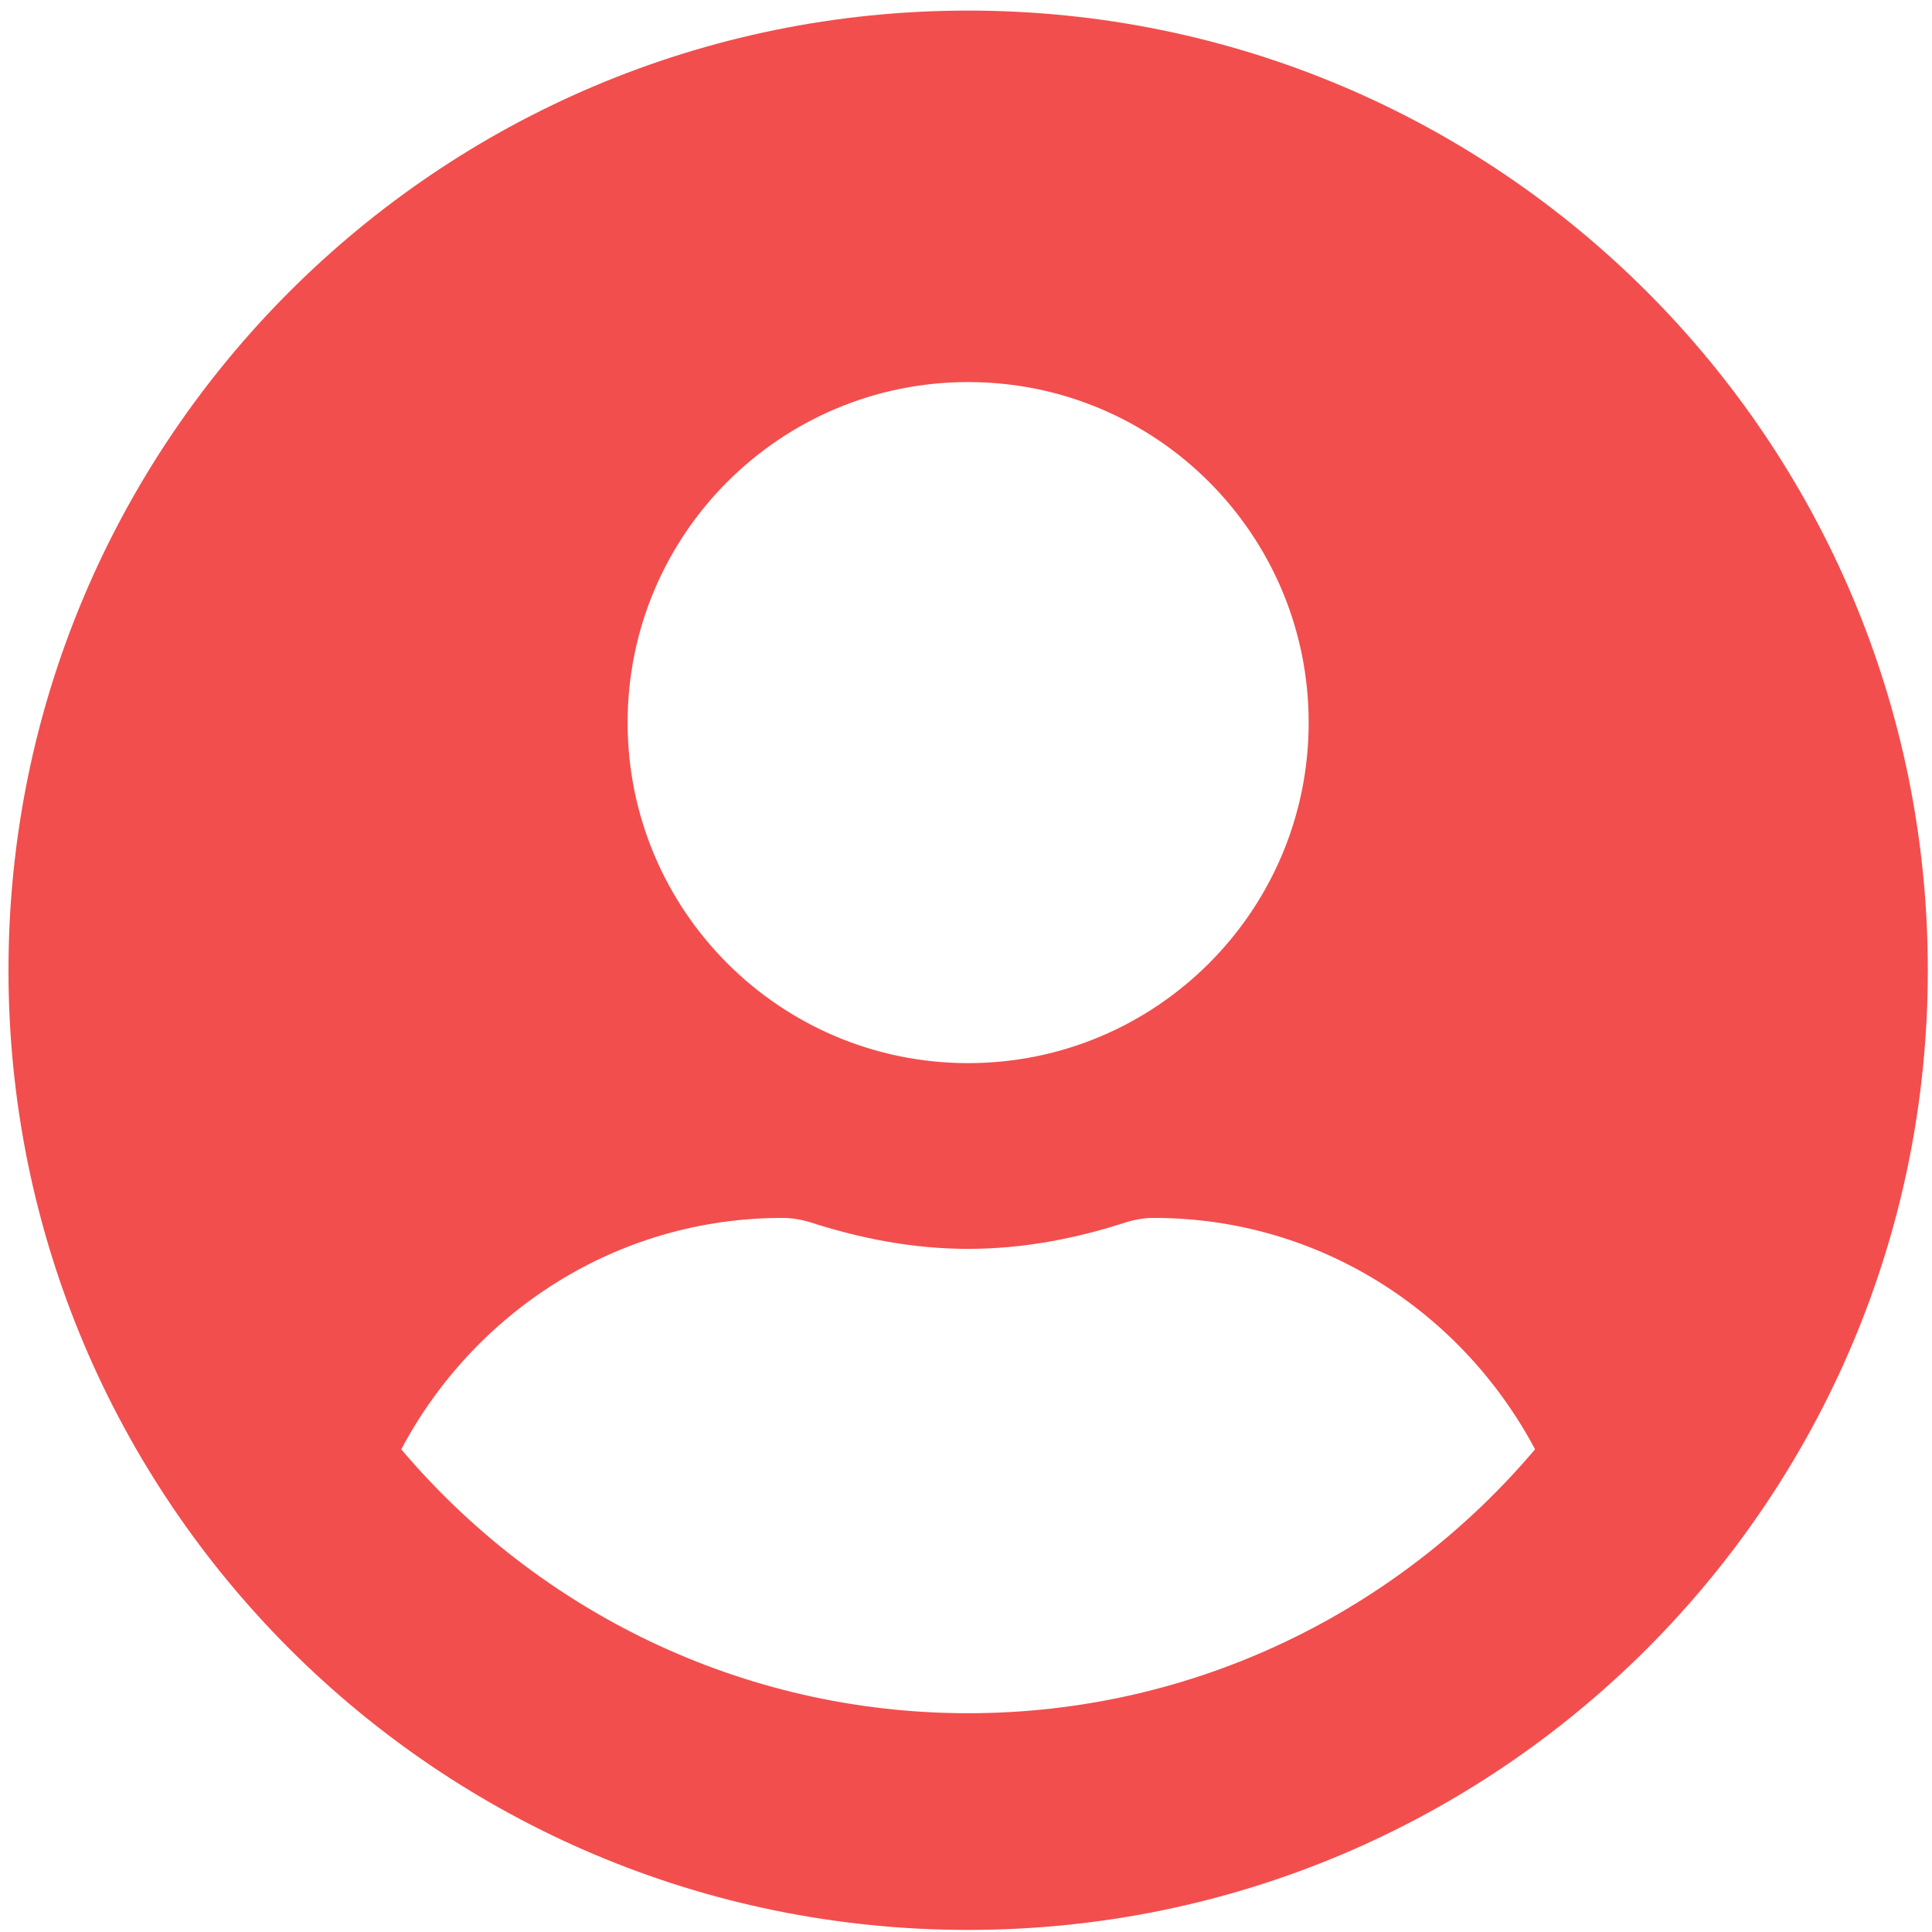 <svg width="172" height="172" viewBox="0 0 172 172" fill="none" xmlns="http://www.w3.org/2000/svg">
<path d="M86.191 0.942C38.995 0.942 0.755 39.182 0.755 86.379C0.755 133.575 38.995 171.815 86.191 171.815C133.388 171.815 171.628 133.575 171.628 86.379C171.628 39.182 133.388 0.942 86.191 0.942ZM86.191 34.014C102.934 34.014 116.507 47.588 116.507 64.331C116.507 81.073 102.934 94.647 86.191 94.647C69.448 94.647 55.875 81.073 55.875 64.331C55.875 47.588 69.448 34.014 86.191 34.014ZM86.191 152.523C65.969 152.523 47.848 143.359 35.722 129.028C42.198 116.833 54.876 108.427 69.655 108.427C70.482 108.427 71.309 108.565 72.101 108.806C76.58 110.253 81.265 111.183 86.191 111.183C91.118 111.183 95.837 110.253 100.281 108.806C101.074 108.565 101.9 108.427 102.727 108.427C117.506 108.427 130.184 116.833 136.661 129.028C124.534 143.359 106.413 152.523 86.191 152.523Z" fill="#F34E4E"/>
</svg>
